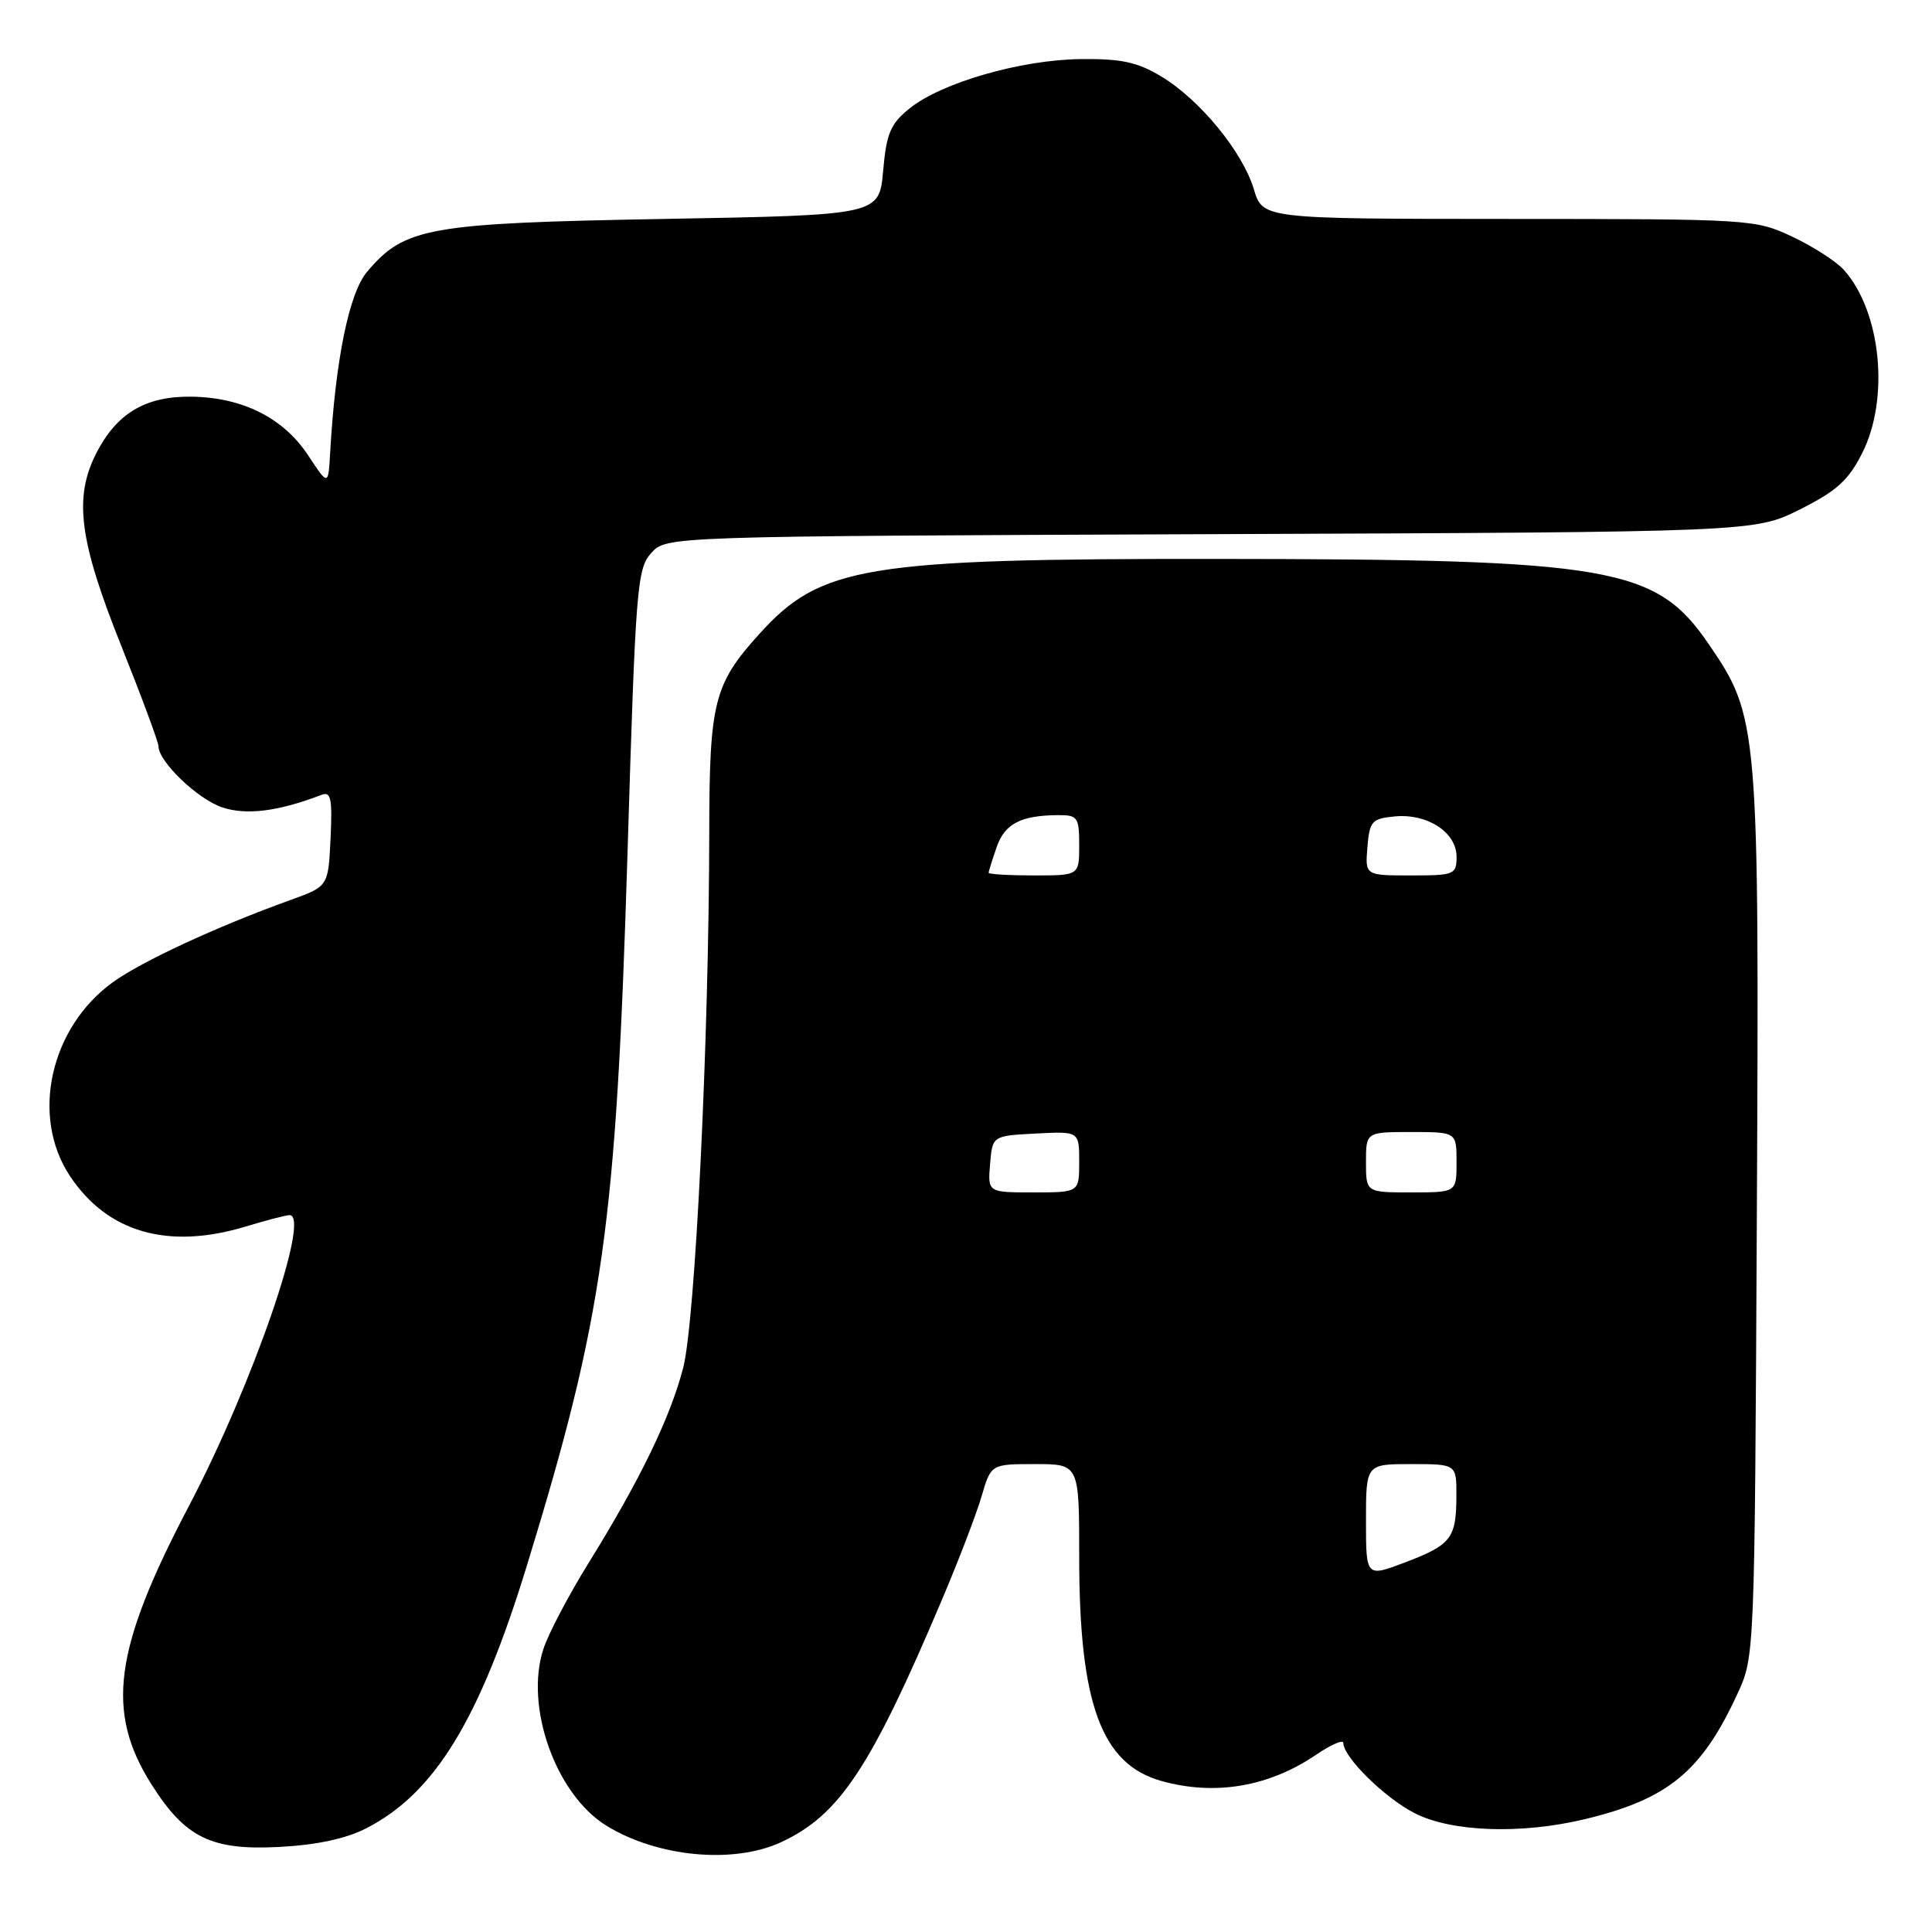 <?xml version="1.0" encoding="UTF-8" standalone="no"?>
<!DOCTYPE svg PUBLIC "-//W3C//DTD SVG 1.1//EN" "http://www.w3.org/Graphics/SVG/1.1/DTD/svg11.dtd" >
<svg xmlns="http://www.w3.org/2000/svg" xmlns:xlink="http://www.w3.org/1999/xlink" version="1.1" viewBox="0 0 256 256">
 <g >
 <path fill="currentColor"
d=" M 103.50 244.10 C 111.22 240.52 115.37 234.28 124.80 212.00 C 127.02 206.78 129.39 200.59 130.07 198.25 C 131.32 194.00 131.32 194.00 137.16 194.00 C 143.00 194.00 143.00 194.00 143.00 206.29 C 143.00 225.80 145.94 233.78 153.93 236.00 C 161.02 237.97 168.13 236.76 174.38 232.52 C 176.37 231.17 178.00 230.46 178.00 230.95 C 178.00 232.82 183.42 238.17 187.38 240.22 C 192.26 242.75 201.49 243.09 210.00 241.05 C 221.02 238.40 225.47 234.75 230.22 224.44 C 232.50 219.50 232.50 219.48 232.79 161.17 C 233.11 95.95 233.03 95.01 226.38 85.30 C 219.42 75.12 213.54 74.10 161.50 74.06 C 114.57 74.02 108.77 74.97 100.58 84.04 C 94.60 90.66 94.00 93.04 93.98 110.22 C 93.95 137.57 92.13 175.11 90.52 181.26 C 88.80 187.88 84.78 196.16 77.98 207.12 C 75.36 211.35 72.67 216.46 72.01 218.48 C 69.49 226.11 73.63 237.75 80.33 241.90 C 87.09 246.07 97.18 247.03 103.50 244.10 Z  M 48.57 242.24 C 57.63 237.57 63.56 227.86 69.83 207.40 C 79.98 174.31 81.64 162.50 83.15 113.00 C 84.22 77.80 84.41 75.36 86.29 73.28 C 88.29 71.06 88.29 71.06 160.40 70.78 C 232.50 70.50 232.50 70.50 238.50 67.50 C 243.36 65.07 244.93 63.65 246.75 60.04 C 250.40 52.81 249.26 41.32 244.35 35.79 C 243.33 34.65 240.25 32.66 237.50 31.37 C 232.57 29.05 232.02 29.02 199.91 29.01 C 167.32 29.00 167.32 29.00 166.14 25.07 C 164.65 20.11 158.99 13.21 153.87 10.13 C 150.72 8.23 148.59 7.77 143.22 7.83 C 135.31 7.91 124.75 10.95 120.52 14.37 C 117.99 16.41 117.46 17.66 117.02 22.64 C 116.50 28.50 116.50 28.50 88.00 29.01 C 56.66 29.57 53.60 30.12 48.61 36.05 C 46.25 38.85 44.44 47.77 43.75 59.94 C 43.50 64.39 43.50 64.39 40.84 60.35 C 37.56 55.37 32.14 52.65 25.33 52.56 C 19.27 52.49 15.46 54.76 12.75 60.07 C 9.76 65.94 10.49 71.61 16.00 85.40 C 18.75 92.28 21.00 98.35 21.00 98.88 C 21.00 100.92 26.22 105.92 29.47 106.99 C 32.67 108.05 36.90 107.51 42.61 105.32 C 43.85 104.84 44.05 105.81 43.80 111.10 C 43.50 117.45 43.50 117.45 38.50 119.25 C 28.74 122.77 18.76 127.39 14.94 130.16 C 6.64 136.17 4.03 147.91 9.25 155.80 C 14.22 163.32 22.29 165.64 32.59 162.51 C 35.29 161.69 37.89 161.02 38.36 161.01 C 41.25 160.97 33.43 183.57 25.02 199.58 C 15.07 218.53 13.96 226.81 20.09 236.47 C 24.56 243.52 28.00 245.20 37.00 244.73 C 42.01 244.46 45.85 243.64 48.57 242.24 Z  M 181.00 201.50 C 181.00 194.00 181.00 194.00 187.00 194.00 C 193.00 194.00 193.00 194.00 192.98 198.25 C 192.96 203.84 192.30 204.70 186.17 207.03 C 181.00 208.99 181.00 208.99 181.00 201.50 Z  M 131.19 154.25 C 131.50 150.50 131.50 150.50 137.25 150.20 C 143.00 149.90 143.00 149.90 143.00 153.95 C 143.00 158.00 143.00 158.00 136.94 158.00 C 130.88 158.00 130.88 158.00 131.19 154.25 Z  M 181.00 154.00 C 181.00 150.00 181.00 150.00 187.00 150.00 C 193.00 150.00 193.00 150.00 193.00 154.00 C 193.00 158.00 193.00 158.00 187.00 158.00 C 181.00 158.00 181.00 158.00 181.00 154.00 Z  M 131.00 115.65 C 131.00 115.46 131.48 113.93 132.06 112.25 C 133.15 109.13 135.26 108.04 140.25 108.01 C 142.79 108.00 143.00 108.30 143.00 112.00 C 143.00 116.00 143.00 116.00 137.00 116.00 C 133.70 116.00 131.00 115.84 131.00 115.65 Z  M 181.19 112.25 C 181.47 108.81 181.77 108.47 184.82 108.18 C 189.14 107.77 193.00 110.29 193.00 113.52 C 193.00 115.89 192.72 116.00 186.94 116.00 C 180.88 116.00 180.88 116.00 181.19 112.25 Z "/>
</g>
</svg>
